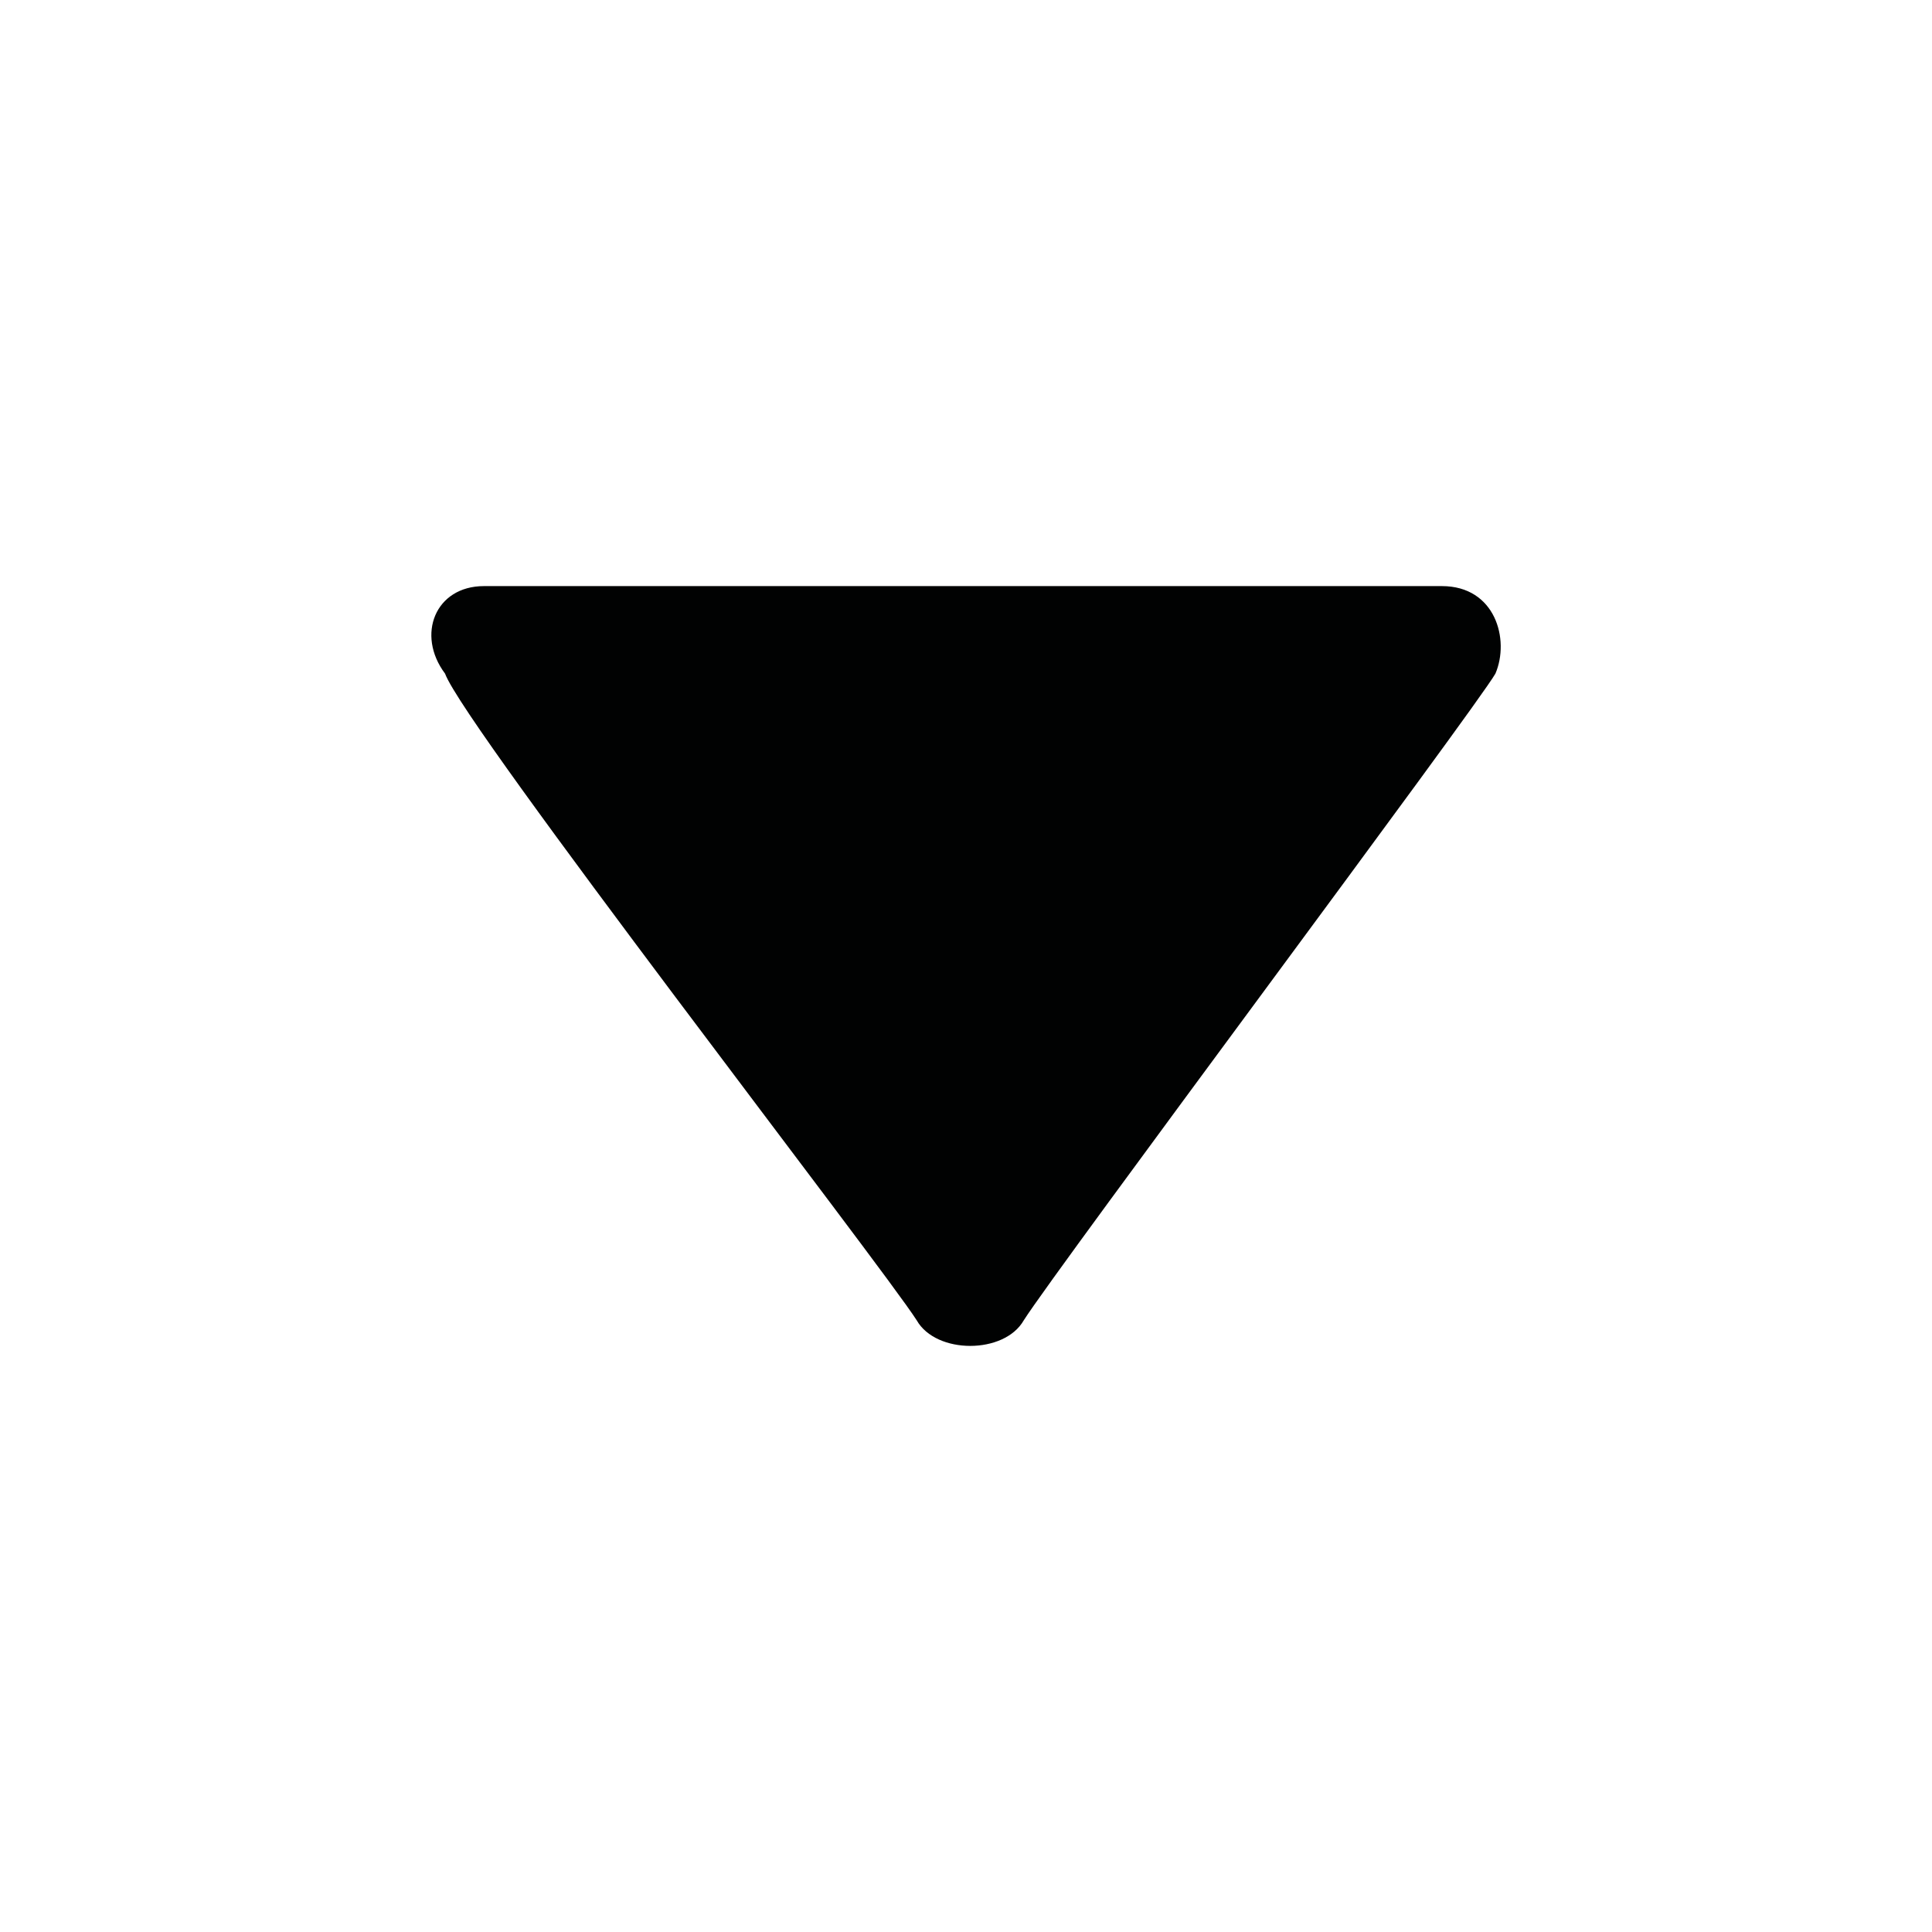 <?xml version="1.0" encoding="utf-8"?>
<!-- Generator: Adobe Illustrator 16.0.0, SVG Export Plug-In . SVG Version: 6.00 Build 0)  -->
<!DOCTYPE svg PUBLIC "-//W3C//DTD SVG 1.1//EN" "http://www.w3.org/Graphics/SVG/1.1/DTD/svg11.dtd">
<svg version="1.1" id="Layer_1" xmlns="http://www.w3.org/2000/svg" xmlns:xlink="http://www.w3.org/1999/xlink" x="0px" y="0px"
	 width="1024px" height="1024px" viewBox="0 0 1024 1024" enable-background="new 0 0 1024 1024" xml:space="preserve">
<path fill="#010202" d="M256.507,310.646c28.353,0,489.695,0,507.737,0c28.35,0,36.082,28.351,28.35,46.392
	c-10.307,18.042-231.961,314.436-250.002,342.786c-10.307,18.042-46.392,18.042-56.699,0
	C467.85,671.473,246.197,385.389,235.89,357.037C220.426,336.418,230.733,310.646,256.507,310.646z"/>
</svg>

